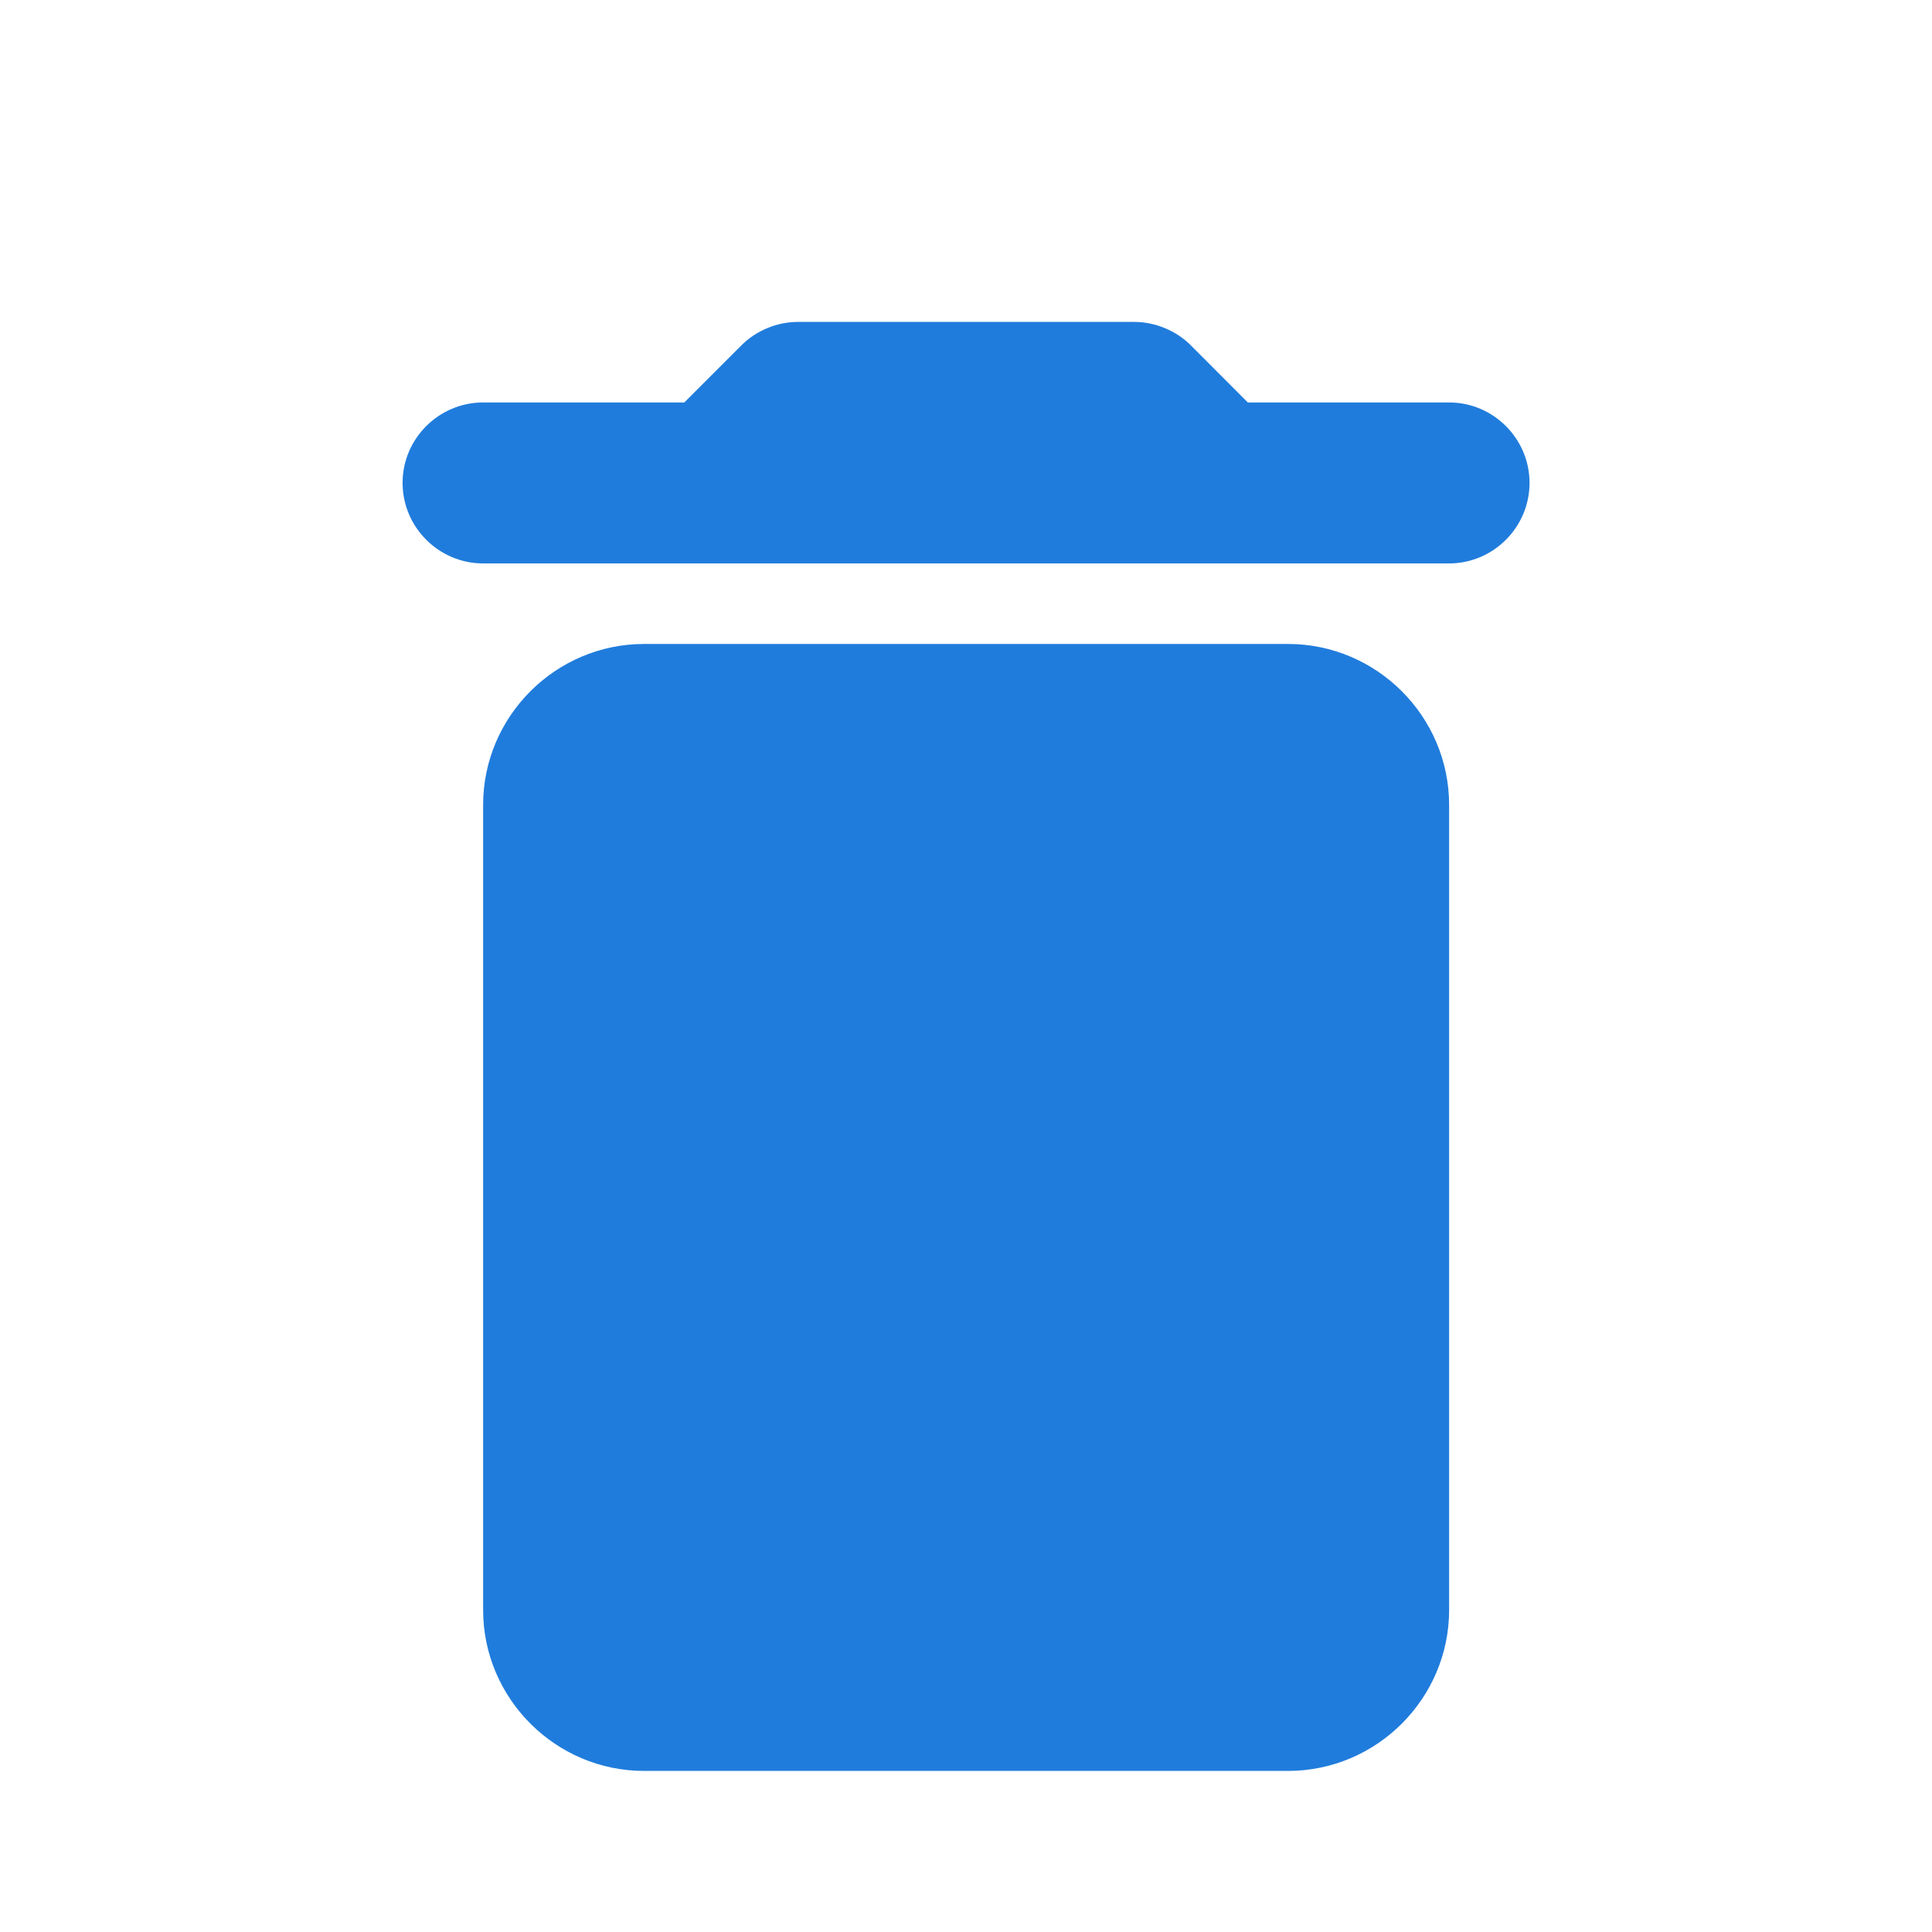 <svg width="16" height="16" viewBox="0 0 16 16" fill="none" xmlns="http://www.w3.org/2000/svg">
<path d="M4.001 13.333C4.001 14.066 4.601 14.666 5.334 14.666H10.667C11.401 14.666 12.001 14.066 12.001 13.333V6.666C12.001 5.933 11.401 5.333 10.667 5.333H5.334C4.601 5.333 4.001 5.933 4.001 6.666V13.333ZM12.001 3.333H10.334L9.861 2.859C9.741 2.739 9.567 2.666 9.394 2.666H6.607C6.434 2.666 6.261 2.739 6.141 2.859L5.667 3.333H4.001C3.634 3.333 3.334 3.633 3.334 3.999C3.334 4.366 3.634 4.666 4.001 4.666H12.001C12.367 4.666 12.667 4.366 12.667 3.999C12.667 3.633 12.367 3.333 12.001 3.333Z" fill="#207CDC"/>
</svg>
